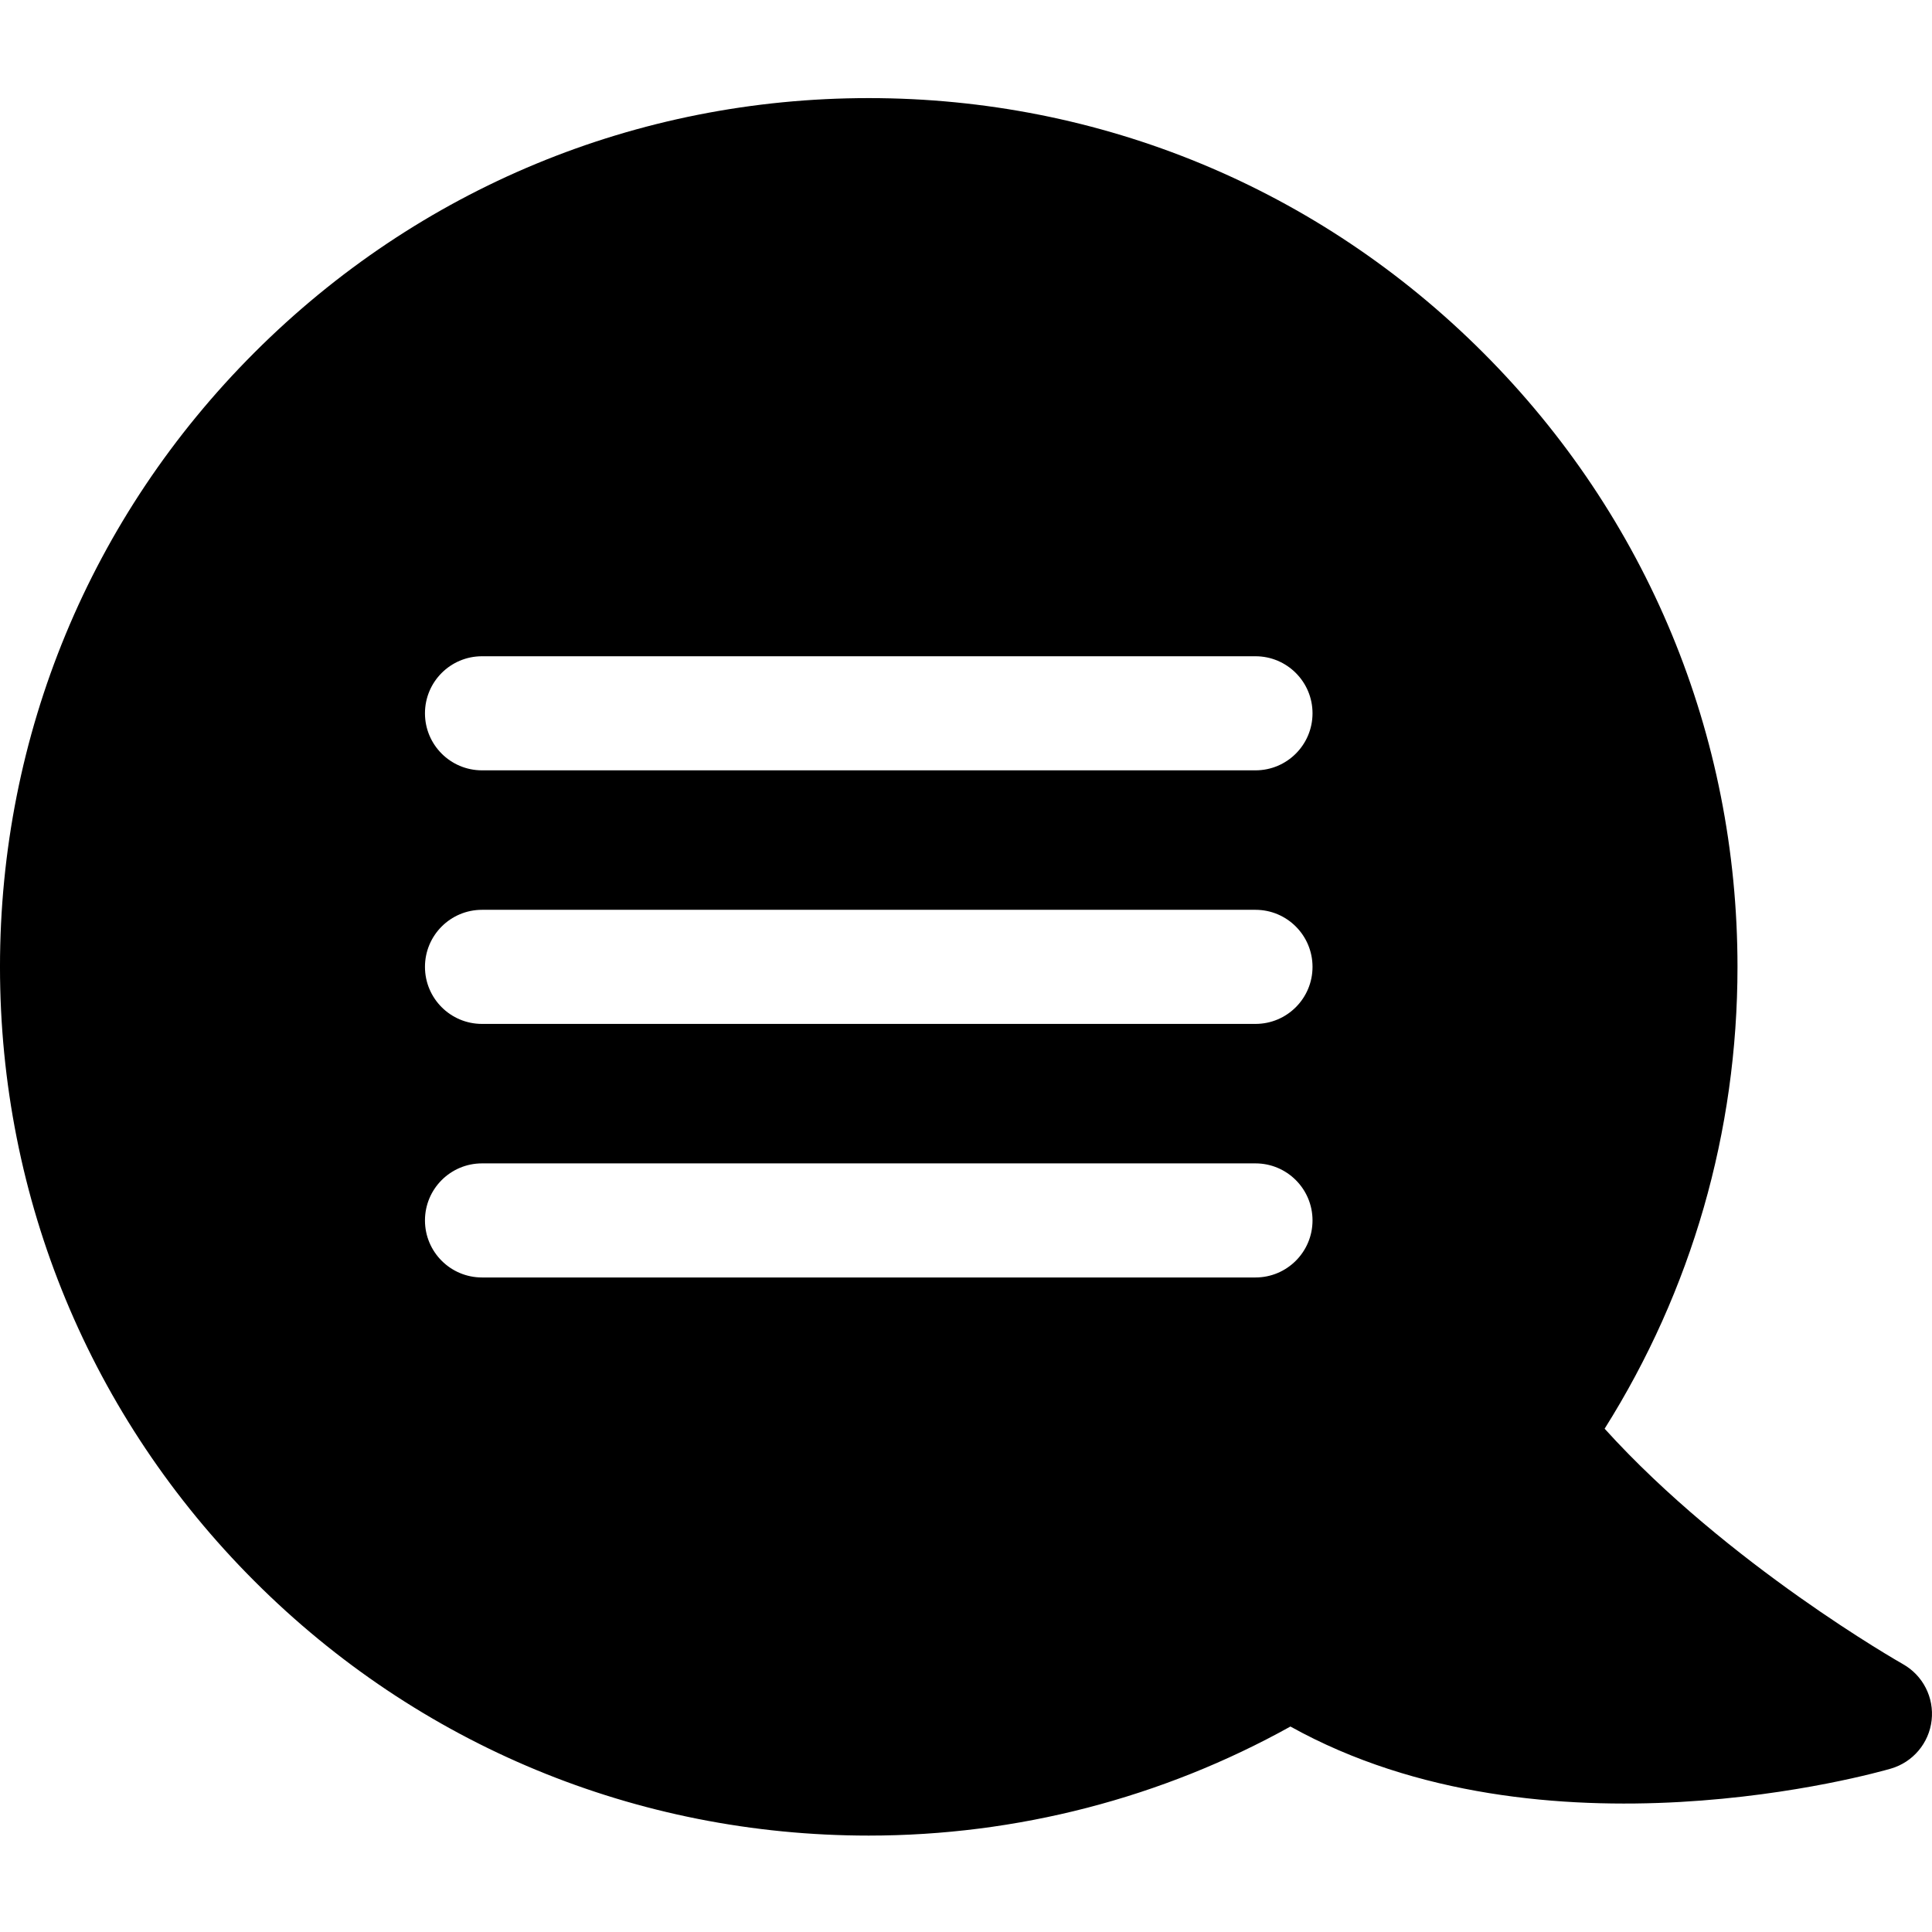 <svg height="511pt" viewBox="0 -25 511.999 511" width="511pt" xmlns="http://www.w3.org/2000/svg"><path d="m504.293 415.508c-.496-.281-46.434-26.348-79.051-62.387 23.07-36.648 35.211-78.715 35.211-122.395 0-61.496-23.949-119.312-67.434-162.797-43.484-43.48-101.301-67.43-162.793-67.43-61.496 0-119.312 23.949-162.793 67.43-43.484 43.484-67.434 101.301-67.434 162.797 0 61.492 23.949 119.309 67.434 162.793 43.48 43.484 101.297 67.43 162.793 67.43 39.25 0 77.688-9.969 111.75-28.902 67.129 37.32 155.273 12.277 159.141 11.148 5.84-1.707 10.09-6.746 10.781-12.789.695-6.047-2.301-11.914-7.605-14.898zm-171.578-102.465h-204.977c-8.352 0-15.117-6.77-15.117-15.117 0-8.348 6.766-15.117 15.117-15.117h204.977c8.348 0 15.117 6.77 15.117 15.117 0 8.348-6.77 15.117-15.117 15.117zm0-67.195h-204.977c-8.352 0-15.117-6.77-15.117-15.117 0-8.352 6.766-15.121 15.117-15.121h204.977c8.348 0 15.117 6.77 15.117 15.121 0 8.348-6.77 15.117-15.117 15.117zm0-67.199h-204.977c-8.352 0-15.117-6.766-15.117-15.117 0-8.348 6.766-15.117 15.117-15.117h204.977c8.348 0 15.117 6.77 15.117 15.117 0 8.352-6.77 15.117-15.117 15.117zm0 0"/></svg>